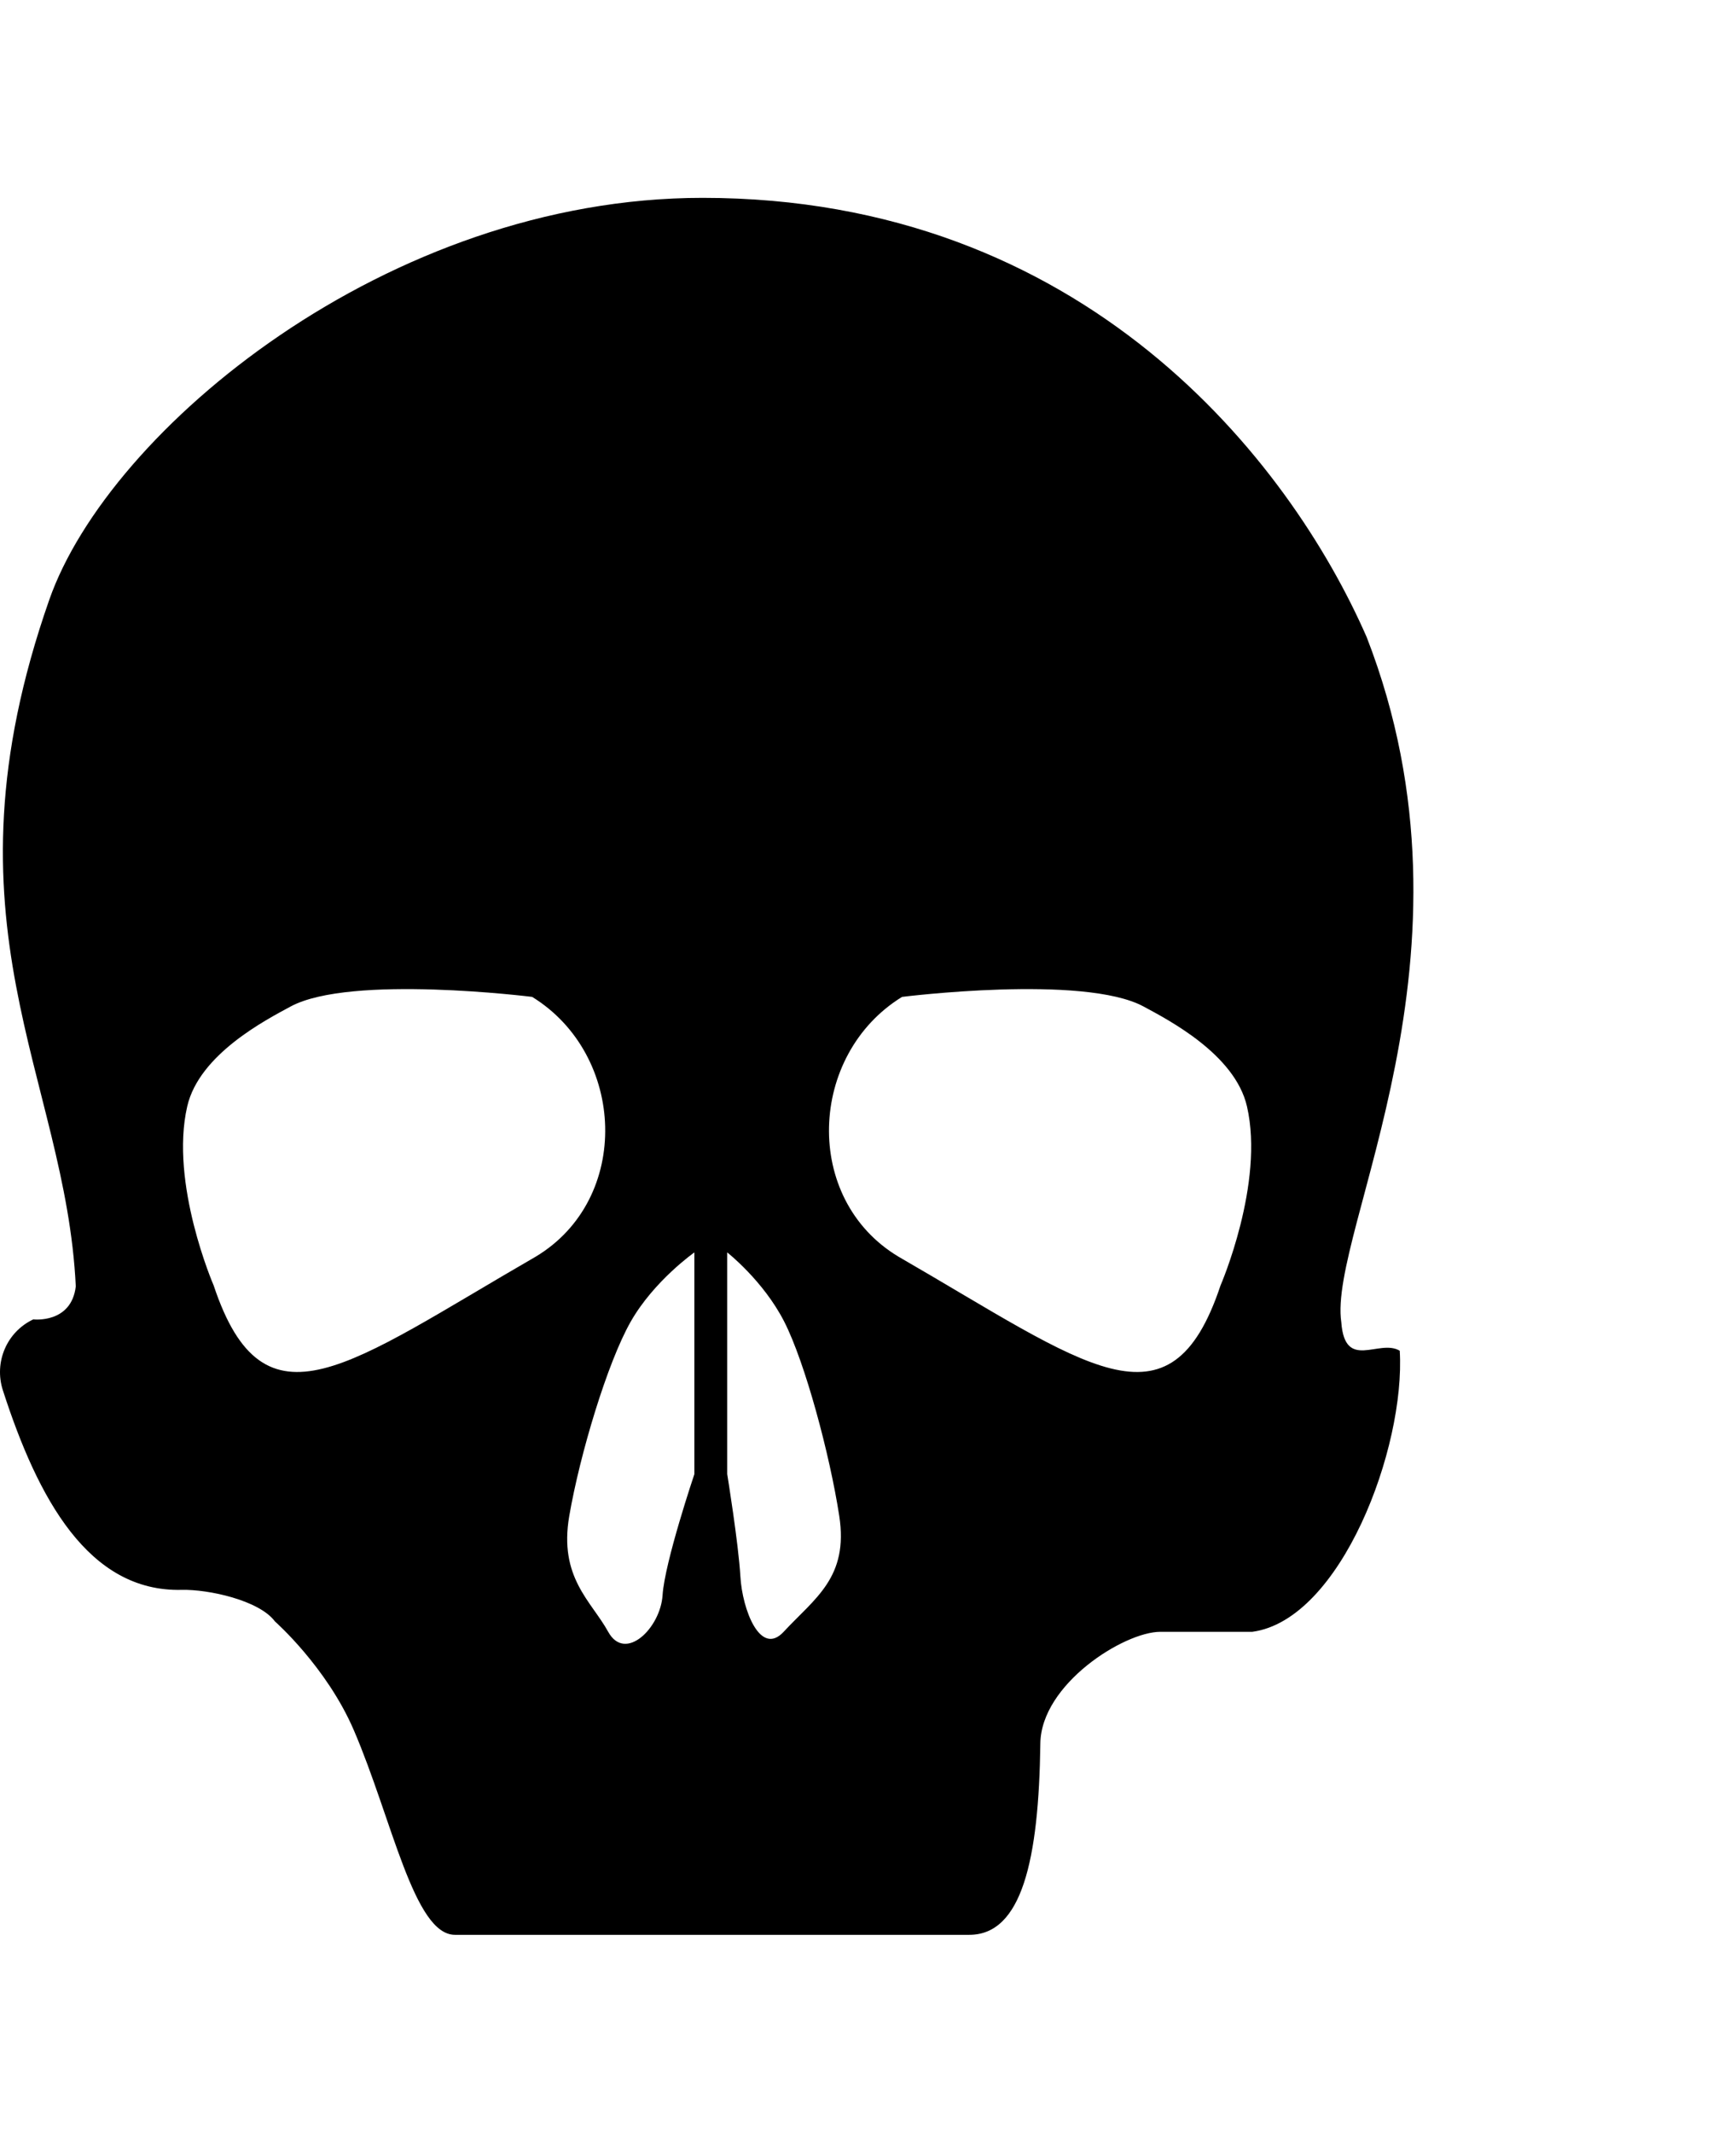<svg xmlns="http://www.w3.org/2000/svg" width="417" height="512" viewBox="0 0 512 512"><path d="M395.588 331.41c-3.967-26.77 43.951-108.107 7.502-201.893C380.311 77.45 319.783-.014 207.188 0 114.392.012 32.112 68.338 14.54 118.453c-33.596 95.812 4.847 140.265 7.81 202.41-1.302 11.065-12.532 9.725-12.532 9.725-7.851 3.695-11.636 12.652-8.969 20.91 10.328 31.968 25.274 59.497 52.763 58.82 7.775-.191 22.856 3.056 27.48 9.308 0 0 15.24 13.405 23.263 32.056C115.636 477.903 122.077 512 134.183 512h151.69c15.475 0 20.51-21.963 20.957-56.413.227-17.464 24.668-32.908 35.413-32.908h27.116c26.126-3.544 45.192-54.23 43.468-82.85-6.074-3.635-16.176 6.113-17.24-8.42zm-237.575-19.318c-55.294 31.9-80.105 53.167-94.992 8.507 0 0-13.054-30.077-7.797-52.813 3.542-15.324 23.095-25.43 30.482-29.419 17.722-9.57 71.244-2.835 71.244-2.835 27.646 17.013 29.419 59.546 1.063 76.56zm46.781 64.11s-8.756 25.946-9.381 35.675c-.626 9.73-11.035 19.883-16.038 10.802s-14.607-15.99-11.48-34.153 11.258-45.243 18.137-57.294 18.762-20.38 18.762-20.38zm26.33 46.477c-6.89 7.42-12.2-6.574-12.76-16.304s-3.883-30.174-3.883-30.174v-65.35s10.64 8.33 16.8 20.381 13.44 39.132 16.24 57.294-7.181 24.229-16.397 34.153zM359.966 320.6c-14.887 44.66-39.698 23.393-94.992-8.507-28.356-17.014-26.583-59.547 1.064-76.56 0 0 53.521-6.735 71.243 2.835 7.387 3.989 26.94 14.095 30.483 29.42 5.256 22.735-7.798 52.812-7.798 52.812z"/></svg>